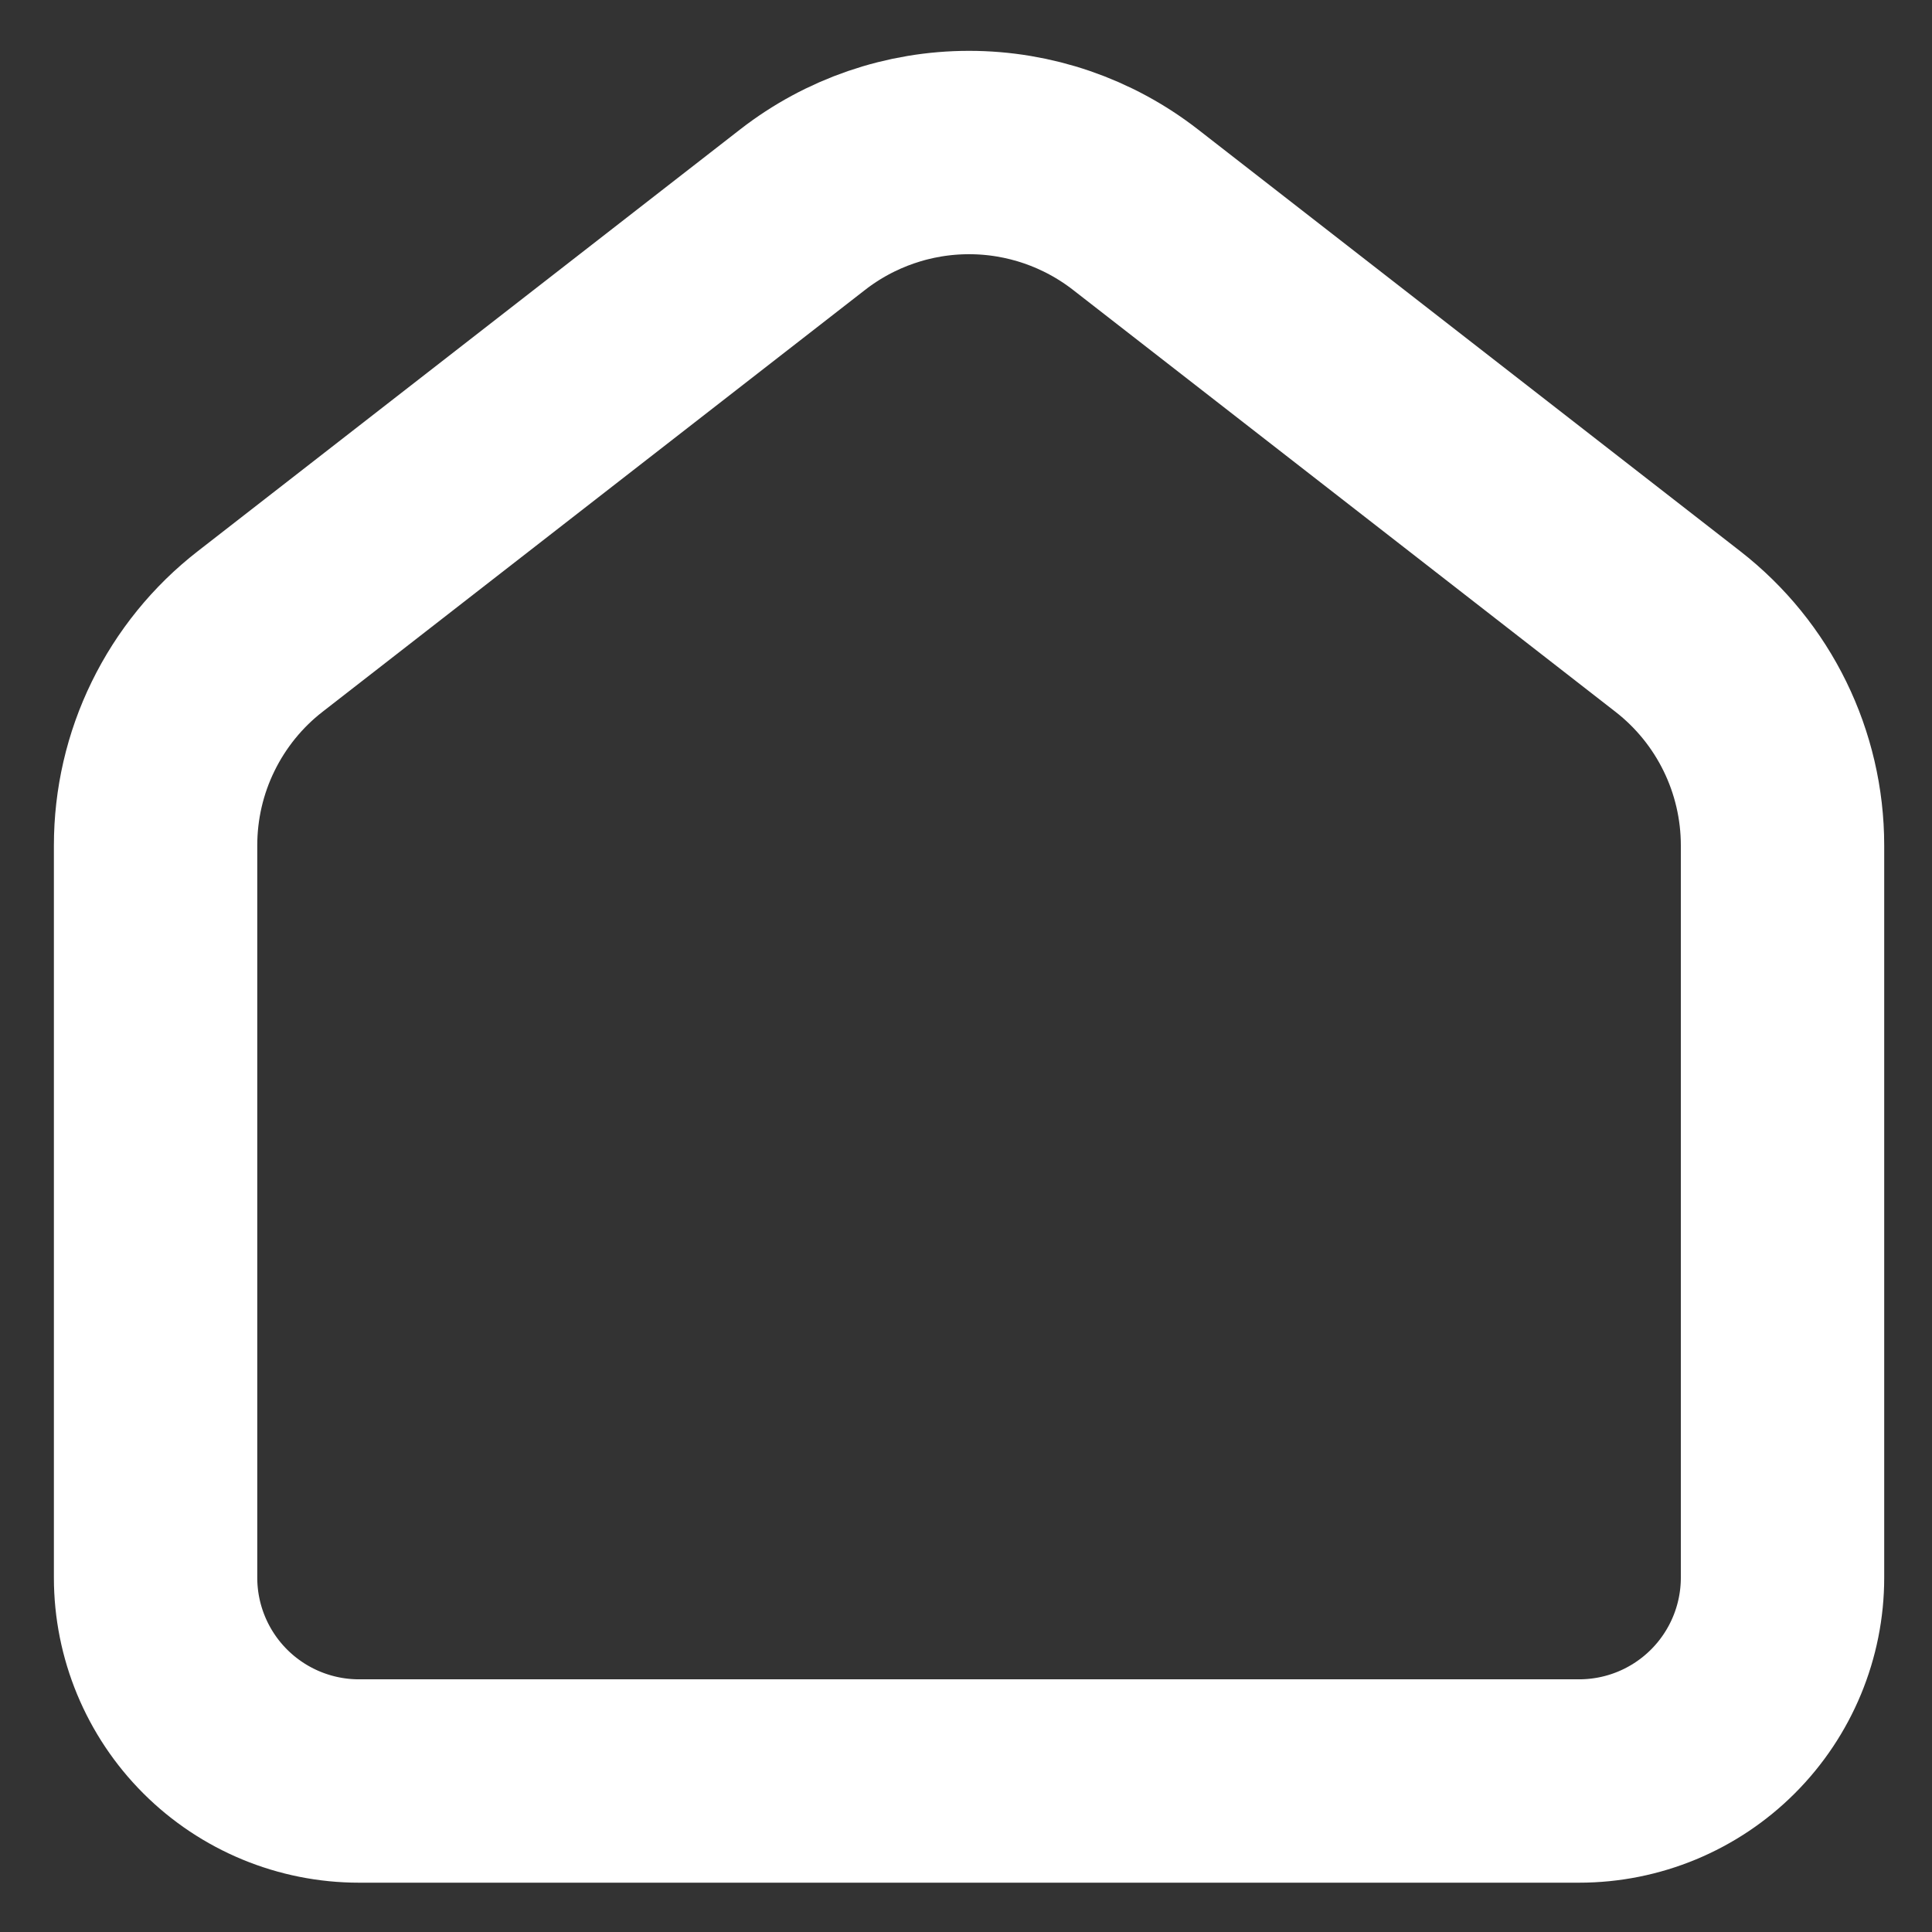 <svg width="19" height="19" viewBox="0 0 19 19" fill="none" xmlns="http://www.w3.org/2000/svg">
<rect x="0" y="0" width="19" height="19" fill="#333333" stroke="none"/>
<path d="M16.5 6.21L11.167 2.062C10.699 1.698 10.123 1.5 9.53 1.5C8.937 1.5 8.361 1.698 7.893 2.062L2.559 6.21C2.238 6.459 1.979 6.779 1.801 7.143C1.622 7.508 1.53 7.909 1.53 8.315V15.515C1.53 16.045 1.741 16.554 2.116 16.929C2.491 17.304 3 17.515 3.53 17.515H15.53C16.061 17.515 16.569 17.304 16.944 16.929C17.319 16.554 17.53 16.045 17.53 15.515V8.315C17.53 7.492 17.15 6.715 16.5 6.21Z" stroke="white" stroke-width="2" stroke-linecap="round" stroke-linejoin="round"/>
</svg>
